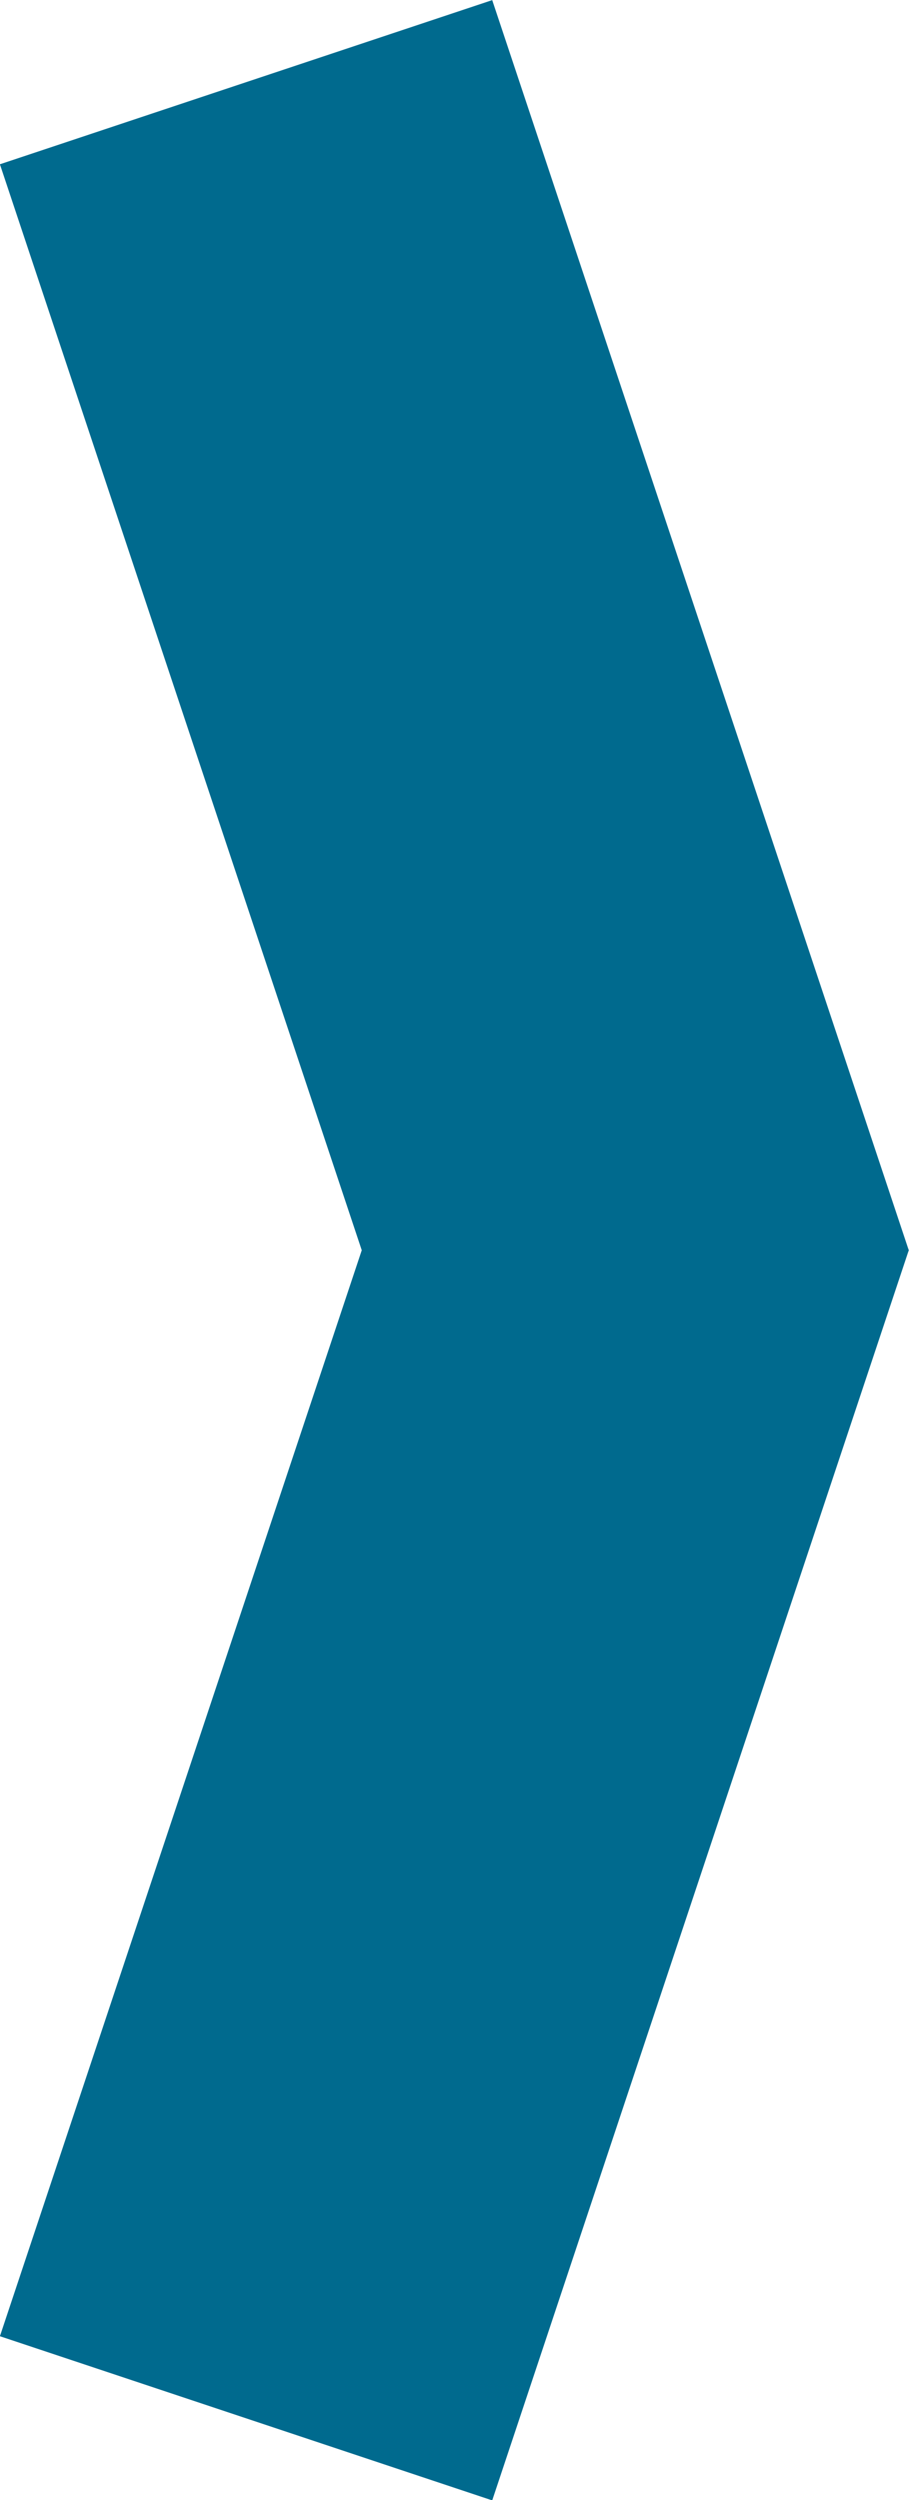 <svg xmlns="http://www.w3.org/2000/svg" viewBox="0 0 21.02 57.79"><defs><style>.cls-1{fill:none;stroke:#006a8e;stroke-miterlimit:10;stroke-width:12px;}</style></defs><title>Asset 4</title><g id="Layer_2" data-name="Layer 2"><g id="Layer_1-2" data-name="Layer 1"><polyline class="cls-1" points="5.69 55.9 14.69 28.9 5.69 1.9"/></g></g></svg>
